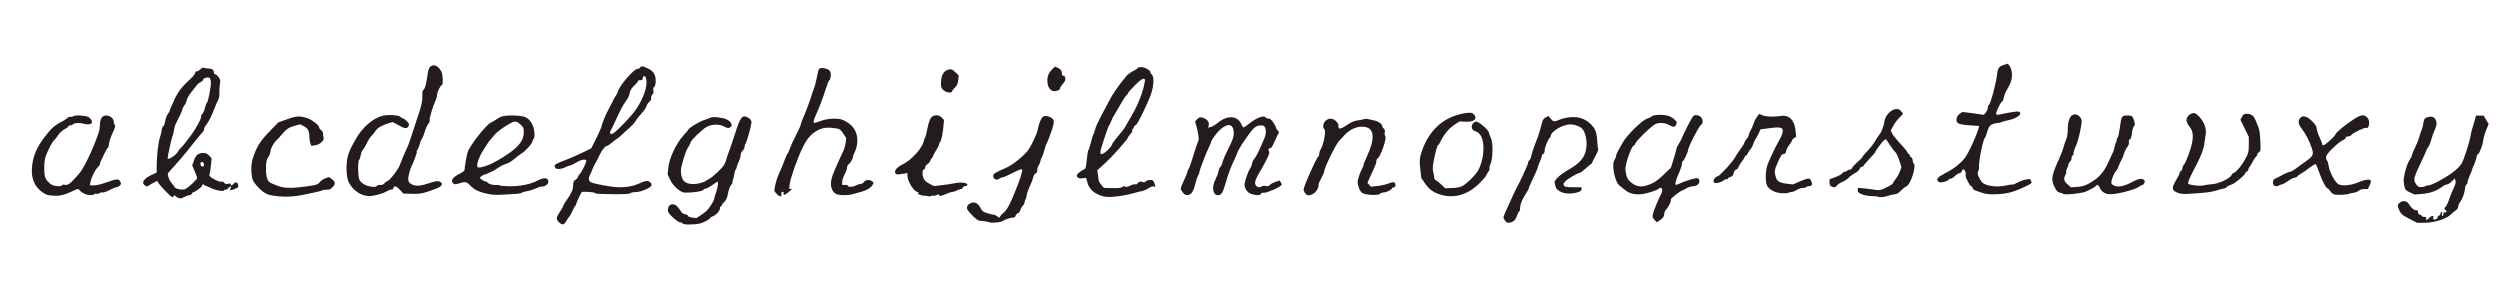<?xml version="1.0" encoding="UTF-8" standalone="no"?>
<!-- Created with Inkscape (http://www.inkscape.org/) -->

<svg
   xmlns:dc="http://purl.org/dc/elements/1.1/"
   xmlns:cc="http://creativecommons.org/ns#"
   xmlns:rdf="http://www.w3.org/1999/02/22-rdf-syntax-ns#"
   xmlns:svg="http://www.w3.org/2000/svg"
   xmlns="http://www.w3.org/2000/svg"
   xmlns:sodipodi="http://sodipodi.sourceforge.net/DTD/sodipodi-0.dtd"
   xmlns:inkscape="http://www.inkscape.org/namespaces/inkscape"
   width="8900"
   height="1000"
   id="svg3256"
   version="1.1"
   inkscape:version="0.48.3.1 r9886"
   sodipodi:docname="louis-bdc1.svg">
  <defs
     id="defs3258" />
  <sodipodi:namedview
     id="base"
     pagecolor="#ffffff"
     bordercolor="#666666"
     borderopacity="1.0"
     inkscape:pageopacity="0.0"
     inkscape:pageshadow="2"
     inkscape:zoom="0.070476027"
     inkscape:cx="6234.1045"
     inkscape:cy="-505.31633"
     inkscape:document-units="px"
     inkscape:current-layer="layer1"
     showgrid="false"
     borderlayer="true"
     inkscape:showpageshadow="false"
     inkscape:window-width="1680"
     inkscape:window-height="994"
     inkscape:window-x="0"
     inkscape:window-y="27"
     inkscape:window-maximized="1"
     showguides="true"
     inkscape:guide-bbox="true">
    <sodipodi:guide
       orientation="0,1"
       position="680.716,314.177"
       id="guide3506" />
    <sodipodi:guide
       orientation="0,1"
       position="2031.807,361.004"
       id="guide3508" />
    <sodipodi:guide
       orientation="0,1"
       position="6377.271,586.095"
       id="guide3570" />
  </sodipodi:namedview>
  <g
     inkscape:label="Layer 1"
     inkscape:groupmode="layer"
     id="layer1"
     transform="translate(0,-52.362)">
    <path
       style="fill:#241c1c;display:inline"
       d="m 5889.937,835.011 c -6.267,-6.671 -7.594,-11.027 -5.917,-19.415 2.236,-11.177 19.723,-54.179 28.682,-70.528 9.137,-16.675 4.212,-30.884 -7.334,-21.159 -8.177,6.887 -43.658,18.153 -62.459,19.832 -24.498,2.188 -43.693,-2.87 -58.095,-15.308 -5.779,-4.992 -14.396,-11.865 -19.147,-15.275 -17.255,-12.382 -29.583,-76.342 -17.736,-92.006 2.827,-3.737 5.215,-9.944 5.308,-13.794 0.09,-3.85 3.973,-13.3 8.623,-21 4.65,-7.7 11.008,-18.918 14.129,-24.928 13.617,-26.222 70.96,-82.607 88.449,-86.971 5.282,-1.318 12.255,-4.786 15.496,-7.707 4.016,-3.618 13.534,-5.358 29.865,-5.461 25.101,-0.158 40.344,5.168 54.064,18.888 5.967,5.967 6.547,8.631 3.389,15.564 -4.644,10.193 -10.756,10.52 -25.752,1.377 -14.344,-8.745 -39.887,-9.263 -51.806,-1.049 -21.694,14.951 -65.254,58.401 -68.36,68.189 -1.109,3.491 -3.438,6.347 -5.177,6.347 -7.805,0 -31.692,68.906 -29.725,85.75 2.746,23.529 7.008,33.973 17.693,43.355 17.452,15.323 33.706,19.615 53.591,14.152 26.056,-7.158 41.145,-16.489 66.754,-41.287 l 23.98,-23.22 9.808,-31.333 c 5.394,-17.233 9.994,-33.874 10.223,-36.981 0.227,-3.107 3.605,-10.269 7.502,-15.917 3.897,-5.648 9.237,-15.781 11.866,-22.519 5.658,-14.498 34.211,-69.845 39.273,-76.125 4.826,-5.989 17.015,-5.493 26.39,1.073 8.847,6.197 10.698,24.006 2.963,28.503 -2.648,1.539 -9.032,10.674 -14.188,20.299 -5.154,9.625 -10.649,19.863 -12.21,22.75 -8.998,16.645 -21.377,45.289 -20.66,47.808 1.189,4.179 -15.793,39.692 -18.981,39.692 -1.455,0 -2.645,3.902 -2.645,8.672 0,4.77 -3.762,16.976 -8.36,27.125 -11.08,24.458 -17.302,44.708 -14.573,47.436 1.215,1.215 7.266,-0.372 13.446,-3.527 17.539,-8.953 56.973,-21.011 64.205,-19.631 3.592,0.685 6.91,4.38 7.372,8.21 1.368,11.345 -7.473,19.232 -23.037,20.552 -7.885,0.668 -18.716,4.185 -24.07,7.814 -5.353,3.629 -11.308,6.644 -13.233,6.7 -5.123,0.147 -40.158,27.011 -40.783,31.271 -0.294,1.995 -0.71,5.401 -0.927,7.569 -0.62,6.216 -10.194,23.24 -16.915,30.078 -3.369,3.427 -6.125,9.868 -6.125,14.313 0,9.511 -5.329,16.938 -17.763,24.755 l -9.014,5.667 -8.079,-8.6 z"
       id="path3201"
       inkscape:connector-curvature="0" />
    <path
       style="fill:#241c1c;display:inline"
       d="m 8577.021,831.303 c -26.917,-13.801 -31.593,-18.487 -39.086,-39.172 -2.886,-7.966 -2.277,-10.921 3.427,-16.625 10.351,-10.351 26.44,-9.071 33.805,2.688 9.386,14.987 19.551,23.651 26.386,22.493 4.392,-0.744 6.247,1.183 6.247,6.49 0,4.604 2.73,8.261 7,9.378 3.85,1.007 7,3.222 7,4.922 0,1.701 3.888,3.092 8.64,3.092 6.242,0 8.081,1.457 6.625,5.25 -2.879,7.504 3.534,6.483 10.985,-1.75 7.42,-8.199 17.452,-9.485 14.527,-1.862 -1.085,2.826 -0.607,5.981 1.06,7.011 4.606,2.846 14.163,-1.809 14.163,-6.899 0,-2.476 2.362,-5.407 5.25,-6.516 2.887,-1.108 5.25,-4.427 5.25,-7.375 0,-2.948 1.681,-5.36 3.736,-5.36 2.143,0 2.788,2.984 1.514,7 -1.275,4.016 -0.629,7 1.514,7 2.055,0 3.736,-3.318 3.736,-7.375 0,-5.117 1.607,-6.758 5.25,-5.36 3.198,1.227 5.25,0 5.25,-3.126 0,-2.827 -1.575,-5.14 -3.5,-5.14 -1.925,0 -3.5,-2.363 -3.5,-5.25 0,-2.888 1.272,-5.25 2.826,-5.25 2.938,0 12.23,-19.799 16.428,-35 1.329,-4.812 7.018,-18.381 12.643,-30.153 7.353,-15.39 9.434,-23.546 7.404,-29.031 l -2.821,-7.628 -10.365,10.559 c -5.701,5.808 -13.367,10.603 -17.035,10.656 -3.668,0.053 -11.548,3.818 -17.51,8.366 -19.335,14.747 -42.162,22.908 -70.74,25.291 l -27.58,2.3 -16.659,-7.831 c -17.17,-8.071 -17.818,-9.193 -21.629,-37.447 -2.271,-16.836 11.978,-67.202 22.963,-81.167 3.616,-4.597 6.578,-10.902 6.582,-14.012 0,-3.109 4.512,-14.315 10.018,-24.903 5.505,-10.588 12.72,-28.7 16.033,-40.25 3.313,-11.55 7.336,-23.525 8.941,-26.61 1.605,-3.086 4.032,-13.043 5.394,-22.127 1.965,-13.105 4.242,-17.187 11.02,-19.764 14.045,-5.34 24.843,-3.744 30.638,4.531 7.338,10.476 6.857,22.991 -1.552,40.397 -3.851,7.97 -9.341,23.473 -12.201,34.452 -2.859,10.979 -7.584,22.597 -10.499,25.818 -2.914,3.221 -5.299,6.946 -5.299,8.277 0,1.332 -6.122,15.383 -13.604,31.224 -33.662,71.271 -34.826,75.262 -26.214,89.842 3.482,5.896 8.748,11.374 11.7,12.174 7.083,1.918 20.356,0.466 23.38,-2.558 1.322,-1.322 5.949,-2.405 10.28,-2.405 4.332,0 18.639,-5.668 31.792,-12.595 44.373,-23.368 74.242,-45.769 86.527,-64.89 7.229,-11.253 28.321,-76.076 31.766,-97.63 1.374,-8.599 4.56,-21.935 7.081,-29.635 2.52,-7.7 6.377,-20.694 8.572,-28.875 l 3.99,-14.875 13.717,0 13.718,0 8.803,15.021 8.803,15.021 -8.527,20.854 c -4.69,11.47 -9.481,27.941 -10.646,36.604 -1.165,8.662 -3.553,18.9 -5.306,22.75 -1.753,3.85 -4.756,11.331 -6.673,16.625 -1.918,5.294 -4.925,9.625 -6.683,9.625 -1.759,0 -4.3,5.878 -5.648,13.063 -1.348,7.184 -5.461,19.293 -9.139,26.907 -3.679,7.615 -6.689,15.225 -6.689,16.911 0,1.687 -3.965,11.735 -8.811,22.329 -4.846,10.594 -8.013,20.552 -7.038,22.129 0.974,1.577 -0.574,4.814 -3.44,7.192 -2.866,2.379 -5.281,7.676 -5.366,11.771 -0.297,14.29 -8.654,39.231 -16.47,49.148 -4.332,5.496 -7.875,13.537 -7.875,17.868 0,4.716 -3.835,10.388 -9.558,14.138 -5.257,3.444 -11.951,8.954 -14.875,12.242 -14.693,16.525 -59.93,31.3 -95.828,31.3 l -26.195,0 -27.823,-14.265 z"
       id="path3199"
       inkscape:connector-curvature="0" />
    <path
       style="fill:#241c1c;display:inline"
       d="m 6343.068,740.199 c -22.508,-1.165 -44.139,-12.027 -51.804,-26.013 -7.401,-13.504 -6.868,-52.5 1.024,-74.954 5.863,-16.682 26.848,-61.283 38.45,-81.722 10.767,-18.968 12.978,-23.923 15.122,-33.882 3.758,-17.46 -5.276,-20.416 -45.943,-15.034 l -32.909,4.356 -5.007,11.983 c -2.754,6.591 -7.969,16.223 -11.59,21.405 -3.621,5.182 -7.6,13.632 -8.843,18.777 -1.242,5.145 -5.929,13.808 -10.415,19.25 -4.485,5.442 -9.161,12.651 -10.391,16.02 -1.23,3.369 -3.86,6.125 -5.845,6.125 -1.986,0 -3.61,1.742 -3.61,3.871 0,2.129 -4.515,9.61 -10.033,16.625 -5.518,7.014 -11.082,16.127 -12.366,20.251 -1.283,4.123 -5.192,8.245 -8.687,9.159 -3.701,0.968 -7.26,6.199 -8.527,12.535 -1.561,7.805 -4.674,11.5 -11.031,13.096 -4.871,1.222 -8.856,3.627 -8.856,5.343 0,1.716 -2.633,3.121 -5.85,3.121 -3.217,0 -8.534,2.43 -11.815,5.399 -3.282,2.97 -11.647,6.321 -18.589,7.448 -9.805,1.591 -13.121,0.748 -14.859,-3.78 -2.343,-6.106 7.25,-19.524 14.03,-19.624 6.554,-0.095 52.536,-49.86 61.395,-66.444 4.628,-8.662 13.458,-22.05 19.624,-29.75 6.165,-7.7 12.382,-17.816 13.815,-22.481 1.433,-4.665 5.562,-11.655 9.177,-15.535 3.615,-3.88 6.578,-9.513 6.585,-12.519 0,-3.006 3.055,-10.454 6.773,-16.551 3.718,-6.098 8.635,-17.345 10.927,-24.995 2.292,-7.649 7.76,-18.41 12.153,-23.913 l 7.986,-10.006 11.699,5.072 c 12.339,5.349 39.629,6.267 65.949,2.218 29.076,-4.473 48.08,15.496 51.591,54.212 l 1.824,20.117 -7.458,4.657 c -4.101,2.562 -7.457,6.425 -7.457,8.584 0,2.16 -4.725,9.873 -10.5,17.14 -5.775,7.267 -10.5,16.824 -10.5,21.238 0,5.617 -2.328,8.361 -7.758,9.143 -7.914,1.141 -11.591,6.557 -23.335,34.369 -10.27,24.324 -10.513,25.87 -6.798,43.287 4.133,19.378 13.026,25.375 42.823,28.877 l 19.534,2.296 26.147,-11.4 c 14.381,-6.27 28.602,-10.459 31.601,-9.307 6.286,2.412 12.15,15.937 9.701,22.373 -0.915,2.406 -5.34,4.375 -9.833,4.375 -4.493,0 -9.077,1.469 -10.187,3.264 -1.109,1.796 -6.321,3.147 -11.581,3.004 -5.26,-0.143 -15.077,3.107 -21.814,7.223 -6.738,4.116 -15.479,7.489 -19.425,7.496 -3.947,0 -8.672,1.194 -10.5,2.638 -1.829,1.444 -12.545,2.148 -23.814,1.565 z"
       id="path3197"
       inkscape:connector-curvature="0" />
    <path
       style="fill:#241c1c;display:inline"
       d="m 7038.973,705.727 c -1.283,-1.283 -2.333,-0.234 -2.333,2.333 0,2.567 1.05,3.616 2.333,2.333 1.283,-1.283 1.283,-3.383 0,-4.667 z"
       id="path3195"
       inkscape:connector-curvature="0" />
    <path
       style="fill:#241c1c;display:inline"
       d="m 6685.736,752.481 c -1.032,-1.032 -11.139,-1.956 -22.459,-2.054 -12.139,-0.105 -26.787,-2.889 -35.711,-6.789 -12.286,-5.369 -14.917,-8.107 -14,-14.57 l 1.13,-7.959 12.25,0.957 c 14.016,1.095 30.231,3.11 51.656,6.42 12.49,1.93 18.589,0.49 37.625,-8.881 12.495,-6.151 22.719,-12.753 22.719,-14.67 0,-1.917 4.627,-9.3 10.283,-16.405 5.656,-7.106 12.452,-19.304 15.104,-27.107 l 4.82,-14.188 -7.869,-24.265 c -4.327,-13.346 -10.73,-26.651 -14.228,-29.567 -3.498,-2.916 -12.305,-14.391 -19.572,-25.499 l -13.212,-20.198 -6.512,3.485 c -5.591,2.992 -31.814,38.61 -31.814,43.211 0,0.884 -9.45,11.569 -21,23.745 -11.55,12.176 -21,23.392 -21,24.925 0,1.533 -2.402,2.787 -5.337,2.787 -2.935,0 -6.705,3.599 -8.377,7.998 -1.673,4.399 -9.115,11.093 -16.539,14.875 -7.423,3.782 -17.435,11.092 -22.247,16.245 -4.813,5.153 -15.05,11.908 -22.75,15.012 -7.7,3.104 -16.632,9.08 -19.848,13.28 -4.968,6.486 -7.339,7.112 -15.75,4.154 -8.195,-2.882 -9.902,-5.496 -9.902,-15.16 l 0,-11.677 20.534,-7.662 c 11.293,-4.214 22.492,-10.34 24.886,-13.614 2.393,-3.273 6.841,-5.951 9.884,-5.951 3.043,0 6.506,-1.575 7.696,-3.5 1.189,-1.925 5.114,-3.5 8.72,-3.5 3.607,0 7.44,-2.756 8.517,-6.125 1.078,-3.369 9.846,-12.906 19.486,-21.194 9.64,-8.288 17.527,-16.452 17.527,-18.142 0,-1.69 7.862,-11.145 17.472,-21.011 9.611,-9.867 21.72,-25.328 26.911,-34.358 5.191,-9.031 12.729,-20.457 16.751,-25.391 7.507,-9.209 13.987,-27.161 17.606,-48.778 2.82,-16.845 21.609,-37.312 36.87,-40.164 9.55,-1.785 13.82,-0.7 20.015,5.084 4.331,4.044 7.875,8.915 7.875,10.823 0,1.909 -5.203,8.039 -11.563,13.623 -6.359,5.583 -15.96,18.232 -21.336,28.108 l -9.772,17.956 4.057,9.794 c 2.231,5.387 14.978,21.362 28.327,35.501 13.348,14.139 25.167,28.535 26.264,31.991 1.097,3.456 3.463,6.284 5.259,6.284 1.795,0 3.264,2.194 3.264,4.875 0,2.682 2.362,5.782 5.25,6.89 2.887,1.108 5.25,5.909 5.25,10.668 0,4.759 1.543,9.607 3.429,10.772 11.404,7.049 -10.166,76.121 -25.663,82.178 -4.134,1.616 -12.944,8.603 -19.578,15.527 -7.62,7.954 -15.353,12.608 -21,12.642 -4.916,0.035 -15.238,2.322 -22.938,5.096 -14.134,5.092 -34,6.934 -37.46,3.474 z"
       id="path3193"
       inkscape:connector-curvature="0" />
    <path
       style="fill:#241c1c;display:inline"
       d="m 8313.875,745.362 c -6.946,-0.845 -12.958,-4.835 -17.5,-11.615 -3.806,-5.68 -7.993,-10.332 -9.306,-10.337 -5.723,-0.035 -19.425,-25.165 -29.482,-54.095 -5.991,-17.235 -12.474,-31.863 -14.407,-32.507 -1.932,-0.644 -11.211,4.888 -20.619,12.293 -9.408,7.405 -22.618,16.521 -29.355,20.256 -6.738,3.736 -13.51,8.761 -15.049,11.167 -1.54,2.406 -5.694,4.375 -9.233,4.375 -3.538,0 -14.459,5.521 -24.269,12.269 -9.809,6.748 -19.042,11.926 -20.518,11.507 -1.475,-0.42 -6.285,1.234 -10.689,3.675 -12.06,6.684 -21.742,2.109 -21.742,-10.273 0,-7.392 2.251,-11.324 7.875,-13.756 4.331,-1.873 10.237,-4.715 13.125,-6.316 20.543,-11.392 35.44,-18.105 40.171,-18.105 3.044,0 13.24,-5.906 22.659,-13.125 9.418,-7.219 25.041,-18.637 34.717,-25.375 24.733,-17.221 27.175,-22.955 19.6,-46.017 -7.947,-24.194 -21.228,-49.844 -35.662,-68.876 -12.433,-16.393 -14.131,-26.566 -6.187,-37.065 8.865,-11.715 23.362,-8.507 41.923,9.279 12.622,12.095 16.95,18.955 17.778,28.178 0.601,6.705 5.122,20.543 10.047,30.751 4.925,10.208 8.954,20.628 8.954,23.155 0,2.527 1.995,4.595 4.435,4.595 6.368,0 40.249,-30.416 42.787,-38.411 2.474,-7.796 39.523,-37.968 69.811,-56.854 22.802,-14.217 33.739,-14.699 44.842,-1.978 10.156,11.637 5.531,39.982 -5.814,35.628 -5.729,-2.198 -48.076,18.362 -52.11,25.301 -1.54,2.648 -6.658,4.814 -11.375,4.814 -4.955,0 -8.576,2.038 -8.576,4.825 0,2.654 -5.119,6.923 -11.375,9.486 -6.257,2.563 -22.007,15.127 -35,27.92 -17.076,16.812 -23.625,25.767 -23.625,32.308 0,4.976 1.484,9.965 3.297,11.086 1.814,1.121 4.409,9.447 5.767,18.503 3.465,23.106 22.983,59.822 35.248,66.308 13.752,7.272 46.513,3.875 72.162,-7.482 20.991,-9.293 39.004,-11.557 42.822,-5.38 1.215,1.966 -0.661,9.447 -4.169,16.625 l -6.377,13.05 -12.888,0.119 c -7.088,0.063 -15.842,2.792 -19.454,6.061 -3.612,3.269 -12.424,6.693 -19.583,7.609 -7.158,0.917 -14.406,2.526 -16.105,3.576 -4.221,2.609 -34.577,4.427 -47.551,2.848 z"
       id="path3191"
       inkscape:connector-curvature="0" />
    <path
       style="fill:#241c1c;display:inline"
       d="m 7055.622,738.484 c -10.557,-3.597 -21.898,-7.478 -25.203,-8.625 -3.305,-1.147 -6.955,-5.066 -8.111,-8.708 -1.156,-3.642 -3.61,-6.622 -5.453,-6.622 -1.843,0 -4.954,-3.544 -6.914,-7.875 -1.96,-4.331 -5.878,-11.812 -8.707,-16.625 -2.828,-4.812 -4.416,-11.761 -3.529,-15.441 1.777,-7.369 -3.467,-19.559 -8.415,-19.559 -1.727,0 -4.14,3.15 -5.362,7 -1.222,3.85 -4.967,7 -8.322,7 -3.355,0 -11.064,4.854 -17.133,10.787 -6.068,5.933 -12.571,9.837 -14.45,8.677 -1.878,-1.161 -4.703,0.189 -6.277,3.003 -1.574,2.813 -9.591,6.626 -17.815,8.474 -11.832,2.659 -16.026,2.286 -20.096,-1.784 -7.939,-7.94 -1.42,-15.82 23.449,-28.344 33.114,-16.676 60.992,-39.11 75.161,-60.485 16.825,-25.383 51.861,-107.583 46.266,-108.55 -0.706,-0.122 -14.669,-1.098 -31.029,-2.168 -33.043,-2.162 -44.688,-5.411 -47.722,-13.316 -3.439,-8.964 1.867,-22.404 11.281,-28.572 l 8.952,-5.865 33.867,4.278 c 18.627,2.353 36.23,4.947 39.118,5.764 5.846,1.655 17.5,-15.977 17.5,-26.477 0,-3.58 1.534,-7.458 3.409,-8.617 6.859,-4.239 26.664,-78.46 30.108,-112.832 1.765,-17.607 7.423,-24.875 22.998,-29.542 l 14.401,-4.315 6.062,7.486 c 8.361,10.326 11.439,33.451 6.785,50.989 -2.138,8.061 -8.613,22.389 -14.386,31.839 -5.774,9.45 -11.385,22.837 -12.469,29.75 -1.083,6.912 -4.081,13.82 -6.662,15.351 -6.206,3.682 -23.268,39.981 -20.726,44.094 1.092,1.768 4.741,2.679 8.108,2.023 3.367,-0.655 19.772,-3.876 36.456,-7.157 16.684,-3.281 32.828,-5.009 35.875,-3.84 15.758,6.047 -4.215,23.81 -33.482,29.778 -12.225,2.493 -24.962,6.003 -28.305,7.8 -3.343,1.797 -10.114,3.268 -15.049,3.268 -4.934,0 -13.58,2.383 -19.213,5.296 -7.998,4.136 -11.512,9.695 -16.04,25.375 -3.189,11.043 -6.904,20.866 -8.255,21.829 -6.554,4.668 -22.181,81.337 -21.297,104.481 0.245,6.452 -1.197,13.714 -3.209,16.138 -4.131,4.977 2.221,22.467 13.208,36.369 11.218,14.195 52.964,20.321 86.165,12.644 11.403,-2.637 21.861,-4.096 23.24,-3.244 1.379,0.852 9.384,-2.294 17.789,-6.991 8.405,-4.698 21.815,-9.586 29.801,-10.863 l 14.52,-2.322 3.878,7.247 c 4.24,7.921 2.814,9.166 -25.96,22.665 -38.054,17.853 -60.686,23.393 -101.556,24.861 -20.371,0.732 -33.313,-0.783 -47.25,-5.531 z"
       id="path3189"
       inkscape:connector-curvature="0" />
    <path
       style="fill:#241c1c;display:inline"
       d="m 7345.035,742.655 c -0.813,-1.316 -6.165,-3.331 -11.893,-4.476 -8.452,-1.69 -12.167,-5.79 -19.728,-21.773 -12.521,-26.467 -10.186,-38.788 19.986,-105.465 5.393,-11.916 11.702,-29.198 14.02,-38.404 2.317,-9.205 6.292,-20.718 8.831,-25.583 2.539,-4.865 4.695,-17.509 4.791,-28.096 0.368,-40.728 8.545,-59.285 26.119,-59.272 11.421,0 23.845,12.718 23.523,24.065 -0.59,20.732 -12.628,72.544 -20.555,88.466 -4.52,9.08 -8.218,20.498 -8.218,25.375 0,4.876 -1.575,8.866 -3.5,8.866 -1.925,0 -3.5,3.745 -3.5,8.322 0,4.577 -2.363,10.282 -5.25,12.678 -2.888,2.397 -5.25,6.347 -5.25,8.778 0,2.432 -2.282,8.82 -5.071,14.196 -2.789,5.376 -4.291,11.036 -3.338,12.578 0.953,1.542 -0.172,6.365 -2.503,10.718 -8.079,15.095 -6.569,23.022 6.587,34.573 l 12.541,11.011 23.017,-1.65 c 17.315,-1.241 27.785,-4.363 42.267,-12.602 33.701,-19.175 50.655,-37.616 66.595,-72.439 7.908,-17.277 16.057,-34.852 18.109,-39.055 2.051,-4.203 4.02,-10.503 4.376,-14 0.356,-3.497 2.508,-10.792 4.783,-16.211 2.275,-5.419 4.137,-12.02 4.137,-14.668 0,-2.648 1.41,-5.687 3.134,-6.753 1.724,-1.065 5.01,-15.727 7.301,-32.581 5.949,-43.753 6.892,-45.433 25.718,-45.811 17.578,-0.353 21.063,2.463 26.157,21.133 2.745,10.06 2.465,13.858 -1.248,16.939 -2.632,2.184 -5.828,13.186 -7.102,24.448 -1.502,13.273 -4.153,21.181 -7.536,22.479 -3.337,1.281 -4.516,4.689 -3.27,9.454 1.242,4.75 -1.035,11.398 -6.28,18.333 -4.526,5.985 -9.91,17.181 -11.965,24.881 -2.055,7.7 -5.913,17.15 -8.574,21 -2.662,3.85 -6.786,12.982 -9.164,20.293 -2.379,7.311 -7.047,15.974 -10.373,19.25 -8.062,7.941 -18.52,36.754 -15.858,43.691 1.167,3.04 6.894,7.191 12.727,9.225 14.07,4.905 36.684,-0.671 64.192,-15.825 20.907,-11.518 34.769,-12.752 40.771,-3.629 2.99,4.543 -3.027,16.246 -8.353,16.246 -2.187,0 -6.462,2.101 -9.502,4.669 -12.055,10.186 -71.062,26.432 -100.208,27.59 -13.386,0.532 -20.309,-1.167 -28.486,-6.989 -5.942,-4.231 -11.796,-11.647 -13.009,-16.481 -2.236,-8.909 -10.3,-11.797 -14.403,-5.159 -2.585,4.183 -35.845,21.166 -43.669,22.298 -2.888,0.418 -10.763,1.812 -17.5,3.099 -18.586,3.548 -52.705,4.973 -54.376,2.27 z"
       id="path3187"
       inkscape:connector-curvature="0" />
    <path
       style="fill:#241c1c;display:inline"
       d="m 7754.424,739.277 c -23.533,-8.552 -24.86,-16.842 -7.35,-45.919 6.737,-11.189 12.25,-22.212 12.25,-24.495 0,-2.284 2.362,-6.113 5.25,-8.51 2.887,-2.396 5.25,-7.202 5.25,-10.678 0,-3.477 2.436,-8.757 5.413,-11.735 6.393,-6.393 24.638,-55.495 28.456,-76.582 5.129,-28.333 2.863,-43.061 -8.918,-57.936 -6.023,-7.604 -10.951,-17.756 -10.951,-22.56 0,-11.243 9.684,-22.604 21.687,-25.442 7.887,-1.865 11.763,0.14 23.588,12.204 17.636,17.992 26.671,43.181 23.026,64.195 -1.41,8.131 -3.226,20.296 -4.035,27.034 -3.216,26.801 -11.838,48.621 -40.798,103.25 -12.606,23.781 -19.692,41.921 -17.281,44.243 5.233,5.041 40.083,9.09 53.09,6.167 7.291,-1.638 22.194,-3.717 33.117,-4.62 23.958,-1.98 62.797,-20.441 68.269,-32.45 2.028,-4.45 5.951,-8.091 8.717,-8.091 4.531,0 22.892,-20.298 31.87,-35.23 19.267,-32.045 20.683,-36.464 20.684,-64.52 l 0,-28 -14.916,-30.415 -14.916,-30.415 5.538,-10.71 c 4.264,-8.246 7.896,-10.71 15.784,-10.71 17.289,0 25.978,6.307 32.793,23.802 3.523,9.046 7.948,19.695 9.832,23.663 4.002,8.428 6.014,24.856 7.403,60.45 0.846,21.66 0.03,26.185 -5.225,28.998 -3.426,1.833 -6.228,5.447 -6.228,8.031 0,2.584 -2.392,6.683 -5.315,9.109 -2.923,2.426 -7.982,10.1 -11.242,17.054 -3.26,6.954 -7.956,14.724 -10.436,17.268 -2.479,2.544 -4.507,6.924 -4.507,9.735 0,2.811 -2.363,6.016 -5.25,7.125 -2.888,1.108 -5.25,3.309 -5.25,4.892 0,6.708 -37.666,38.599 -49.468,41.884 -6.994,1.947 -14.668,5.891 -17.053,8.765 -2.385,2.873 -6.954,5.225 -10.154,5.225 -3.2,0 -14.426,2.999 -24.947,6.665 -10.52,3.666 -33.303,7.643 -50.628,8.837 -17.325,1.195 -40.95,2.895 -52.5,3.778 -13.23,1.012 -26.051,-0.231 -34.65,-3.356 z"
       id="path3185"
       inkscape:connector-curvature="0" />
    <path
       style="fill:#241c1c;display:inline"
       d="m 5358.204,838.229 c -3.369,-4.736 -6.125,-10.168 -6.125,-12.072 0,-1.904 5.672,-15.782 12.604,-30.842 6.933,-15.059 16.479,-36.043 21.214,-46.63 4.735,-10.588 9.984,-21.613 11.665,-24.5 11.742,-20.173 42.017,-85.578 42.017,-90.771 0,-3.505 2.197,-8.196 4.883,-10.425 2.687,-2.229 5.957,-9.772 7.269,-16.762 1.311,-6.99 6.405,-23.078 11.321,-35.75 4.915,-12.673 10.15,-26.192 11.632,-30.041 3.107,-8.071 12.584,-40.929 15.934,-55.247 1.341,-5.731 6.343,-11.848 12.14,-14.846 l 9.859,-5.098 6.356,8.01 c 10.308,12.991 14.156,13.688 31.69,5.738 9.166,-4.156 27.302,-8.387 40.302,-9.403 27.613,-2.157 48.952,4.4 67.597,20.771 19.968,17.532 25.41,29.767 27.404,61.611 0.995,15.891 2.606,30.18 3.578,31.754 0.973,1.574 -2.911,11.378 -8.631,21.786 -5.72,10.408 -11.356,21.68 -12.525,25.049 -1.169,3.369 -3.158,6.125 -4.419,6.125 -1.261,0 -10.013,7.088 -19.448,15.75 -9.435,8.662 -18.965,15.75 -21.177,15.75 -7.142,0 -42.03,20.451 -50.784,29.77 -6.746,7.181 -7.711,10.275 -4.684,15.012 3.095,4.845 9.327,5.968 33.132,5.968 l 29.321,0 0,6.888 c 0,4.999 -3.839,8.044 -14,11.106 -22.9,6.9 -47.199,5.661 -62.849,-3.203 -11.1,-6.287 -14.416,-10.574 -16.707,-21.598 l -2.858,-13.754 10.037,-12.47 c 5.52,-6.858 22.596,-19.557 37.947,-28.219 37.871,-21.371 55.147,-39.18 62.483,-64.416 8.322,-28.627 2.622,-67.106 -12.348,-83.367 -7.571,-8.224 -30.578,-15.637 -45.455,-14.646 -26.687,1.778 -66.5,26.838 -66.5,41.859 0,2.467 -1.182,5.011 -2.625,5.653 -5.141,2.284 -18.375,34.782 -18.375,45.12 0,6.119 -2.196,11.359 -5.25,12.531 -2.888,1.108 -5.25,4.7 -5.25,7.983 0,3.282 -3.15,12.488 -7,20.456 -3.85,7.968 -7,16.55 -7,19.069 0,2.519 -7.088,19.166 -15.75,36.993 -8.663,17.826 -15.75,34.184 -15.75,36.351 0,2.167 -5.271,11.977 -11.714,21.802 -13.338,20.34 -19.786,37.167 -19.786,51.635 0,5.488 -1.323,9.978 -2.94,9.978 -1.617,0 -5.012,6.277 -7.544,13.949 -5.508,16.691 -12.684,23.823 -26.496,26.337 -8.143,1.482 -11.539,0.084 -16.395,-6.742 z"
       id="path3183"
       inkscape:connector-curvature="0" />
    <path
       style="fill:#241c1c;display:inline"
       d="m 2429.665,847.301 c -2.3,-2.771 -6.11,-4.298 -8.468,-3.393 -2.358,0.905 -13.131,-6.237 -23.939,-15.871 -13.901,-12.39 -19.652,-20.062 -19.652,-26.216 0,-14.1 6.227,-22.24 17.013,-22.24 9.895,0 18.442,7.279 29.514,25.135 3.581,5.775 9.552,9.814 15.521,10.5 5.336,0.613 9.365,2.913 8.953,5.111 -0.42,2.241 6.026,5.012 14.672,6.309 l 15.421,2.312 15.078,-9.809 c 8.293,-5.395 18.321,-12.959 22.284,-16.809 9.268,-9.003 26.01,-35.276 26.158,-41.05 0.063,-2.447 3.162,-13.112 6.886,-23.7 6.361,-18.083 9.149,-38.5 5.258,-38.5 -0.958,0 -9.415,5.513 -18.793,12.25 -9.378,6.737 -19.426,12.25 -22.33,12.25 -2.903,0 -7.117,2.215 -9.364,4.923 -4.497,5.419 -40.886,10.548 -67.072,9.455 -14.912,-0.623 -40.468,-23.349 -50.79,-45.168 l -9.194,-19.434 2.372,-24.763 c 3.141,-32.783 28.538,-86.481 53.924,-114.013 9.762,-10.588 17.803,-20.278 17.869,-21.535 0.245,-4.675 39.356,-28.127 55.322,-33.17 9.101,-2.875 19.257,-6.69 22.57,-8.477 8.11,-4.376 40.211,-1.347 56.104,5.294 19.107,7.984 25.84,23.082 13.289,29.8 -5.249,2.809 -9.736,2.026 -19.357,-3.377 -16.868,-9.474 -43.165,-9.282 -62.324,0.455 -15.426,7.839 -58.486,49.67 -58.486,56.816 0,2.276 -2.756,8.033 -6.125,12.792 -8.72,12.32 -15.718,31.745 -25.814,71.654 -4.366,17.257 -1.339,39.33 6.867,50.085 8.584,11.25 29.327,15.451 53.072,10.748 10.588,-2.096 21.613,-5.685 24.5,-7.974 2.888,-2.289 9.496,-6.283 14.685,-8.876 11.614,-5.802 45.172,-37.336 52.396,-49.234 2.922,-4.812 6.476,-13.475 7.897,-19.25 1.422,-5.775 6.972,-22.312 12.335,-36.75 5.362,-14.438 14.967,-42.788 21.344,-63 16.677,-52.862 24.415,-61.215 45.072,-48.653 7.533,4.581 10.771,9.253 10.771,15.541 0,11.287 -16.886,72.208 -21.256,76.687 -1.784,1.829 -3.244,6.704 -3.244,10.832 0,4.129 -3.15,10.358 -7,13.842 -3.85,3.484 -7,10.52 -7,15.635 0,5.115 -3.15,15.82 -7,23.788 -3.85,7.968 -7,16.612 -7,19.207 0,2.596 -1.513,6.232 -3.363,8.082 -1.85,1.85 -4.071,8.858 -4.937,15.575 -0.866,6.717 -3.251,16.544 -5.3,21.837 -2.05,5.294 -2.703,9.625 -1.453,9.625 1.25,0 -0.862,3.544 -4.694,7.875 -3.832,4.331 -8.909,18.113 -11.28,30.625 -3.133,16.525 -6.661,24.702 -12.893,29.882 -4.719,3.922 -8.579,9.041 -8.579,11.375 0,2.334 -1.575,4.243 -3.5,4.243 -1.925,0 -3.544,3.544 -3.597,7.875 -0.112,8.965 -15.287,25.067 -27.028,28.676 -4.331,1.331 -7.875,3.886 -7.875,5.676 0,1.791 -8.269,7.344 -18.375,12.341 -14.349,7.094 -24.675,9.315 -47.129,10.137 -21.744,0.796 -29.774,-0.175 -32.936,-3.985 z"
       id="path3181"
       inkscape:connector-curvature="0" />
    <path
       style="fill:#241c1c;display:inline"
       d="m 3755.907,289.077 -11.875,11.844 c -12.946,12.946 -17.778,29.339 -14.531,49.344 2.365,14.573 10.488,24.733 21.094,26.438 9.815,1.578 23.25,-4.2 23.25,-10 0,-2.512 4.565,-9.788 10.156,-16.156 7.522,-8.568 9.721,-13.966 8.406,-20.844 -1.123,-5.874 -3.501,-8.658 -6.438,-7.531 -3.176,1.219 -4.986,-1.907 -5.75,-9.875 -0.879,-9.167 -3.601,-12.884 -12.719,-17.438 l -11.594,-5.781 z m -33.969,176.219 c -2.942,0.016 -5.606,0.542 -7.687,1.656 -6.602,3.534 -15.156,22.478 -18.938,41.938 -1.309,6.737 -3.636,15.4 -5.187,19.25 -8.924,22.148 -19.97,43.905 -29.281,57.75 -11.72,17.425 -54.776,52.912 -75.156,61.938 -46.092,20.411 -49.844,22.781 -49.844,31.344 0,10.791 13.171,16.73 21.281,9.594 3.039,-2.674 8.194,-4.875 11.469,-4.875 3.275,0 19.574,-7.105 36.219,-15.812 17.704,-9.262 31.551,-14.543 33.375,-12.719 3.45,3.45 -4.051,28.514 -21.656,72.281 -23.505,58.435 -31.659,72.706 -50.406,88.188 -2.784,2.299 -5.779,6.236 -6.656,8.75 -1.222,3.499 -3.239,3.127 -8.531,-1.562 -3.801,-3.369 -9.257,-6.125 -12.125,-6.125 -2.868,0 -13.371,-2.413 -23.344,-5.375 -15.407,-4.575 -19.21,-7.506 -25.281,-19.406 -7.96,-15.604 -20.102,-22.167 -32.375,-17.5 -12.055,4.583 -17.426,12.755 -14.5,22 3.202,10.117 35.426,41.195 43.063,41.531 12.249,0.536 33.568,3.693 35.062,5.188 3.95,3.95 41.204,0.909 47.531,-3.875 7.805,-5.9 32.761,-13.721 39.781,-12.469 2.555,0.456 5.479,-2.345 6.5,-6.25 1.021,-3.905 4.831,-8.064 8.469,-9.219 3.638,-1.155 7.606,-6.303 8.844,-11.469 1.238,-5.165 5.203,-12.212 8.781,-15.656 3.579,-3.444 6.5,-9.108 6.5,-12.562 0,-3.454 1.099,-7.348 2.438,-8.688 1.339,-1.339 2.812,-5.05 3.281,-8.25 1.958,-13.343 5.723,-24.76 13.844,-42.062 4.729,-10.076 9.544,-23.126 10.719,-29 1.175,-5.874 5.19,-12.293 8.906,-14.281 4.244,-2.272 6.368,-6.548 5.719,-11.5 -0.568,-4.335 1.696,-12.066 5.031,-17.156 3.335,-5.09 6.062,-11.727 6.062,-14.75 0,-3.023 2.166,-8.986 4.812,-13.25 2.647,-4.263 6.678,-15.625 8.969,-25.25 2.291,-9.625 6.169,-20.65 8.625,-24.5 2.457,-3.85 9.696,-22.399 16.062,-41.219 9.501,-28.087 10.877,-35.725 7.719,-42.656 -3.535,-7.759 -17.585,-14.026 -28.094,-13.969 z"
       id="path3179"
       inkscape:connector-curvature="0" />
    <path
       style="fill:#241c1c;display:inline"
       d="m 2285.383,288.514 c -2.794,0.213 -4.629,1.823 -7.11,4.812 -2.417,2.913 -6.152,4.871 -8.312,4.375 -10.778,-2.475 -61.39,54.821 -69.343,78.531 -2.13,6.349 -5.78,13.957 -8.203,16.844 -2.423,2.887 -6.983,10.762 -10.062,17.5 -3.079,6.737 -9.096,18.55 -13.453,26.25 -10.422,18.419 -27.136,58.103 -27.234,64.75 -0.042,2.887 -8.317,21.787 -18.375,42 l -18.266,36.75 -33.25,16.297 c -18.288,8.96 -47.184,21.414 -64.203,27.672 -17.019,6.258 -31.701,13.466 -32.703,16.078 -1.003,2.613 0.108,7.162 2.515,10.062 4.925,5.934 22.475,4.087 38.062,-4.047 4.991,-2.605 11.325,-4.812 14,-4.812 2.675,0 12.489,-4.725 21.875,-10.5 16.626,-10.23 32.194,-13.503 35.875,-7.547 2.347,3.797 -17.031,43.602 -24.062,49.438 -2.945,2.444 -5.36,6.429 -5.36,8.86 0,2.43 -3.938,7.019 -8.75,10.172 -6.935,4.545 -8.75,8.626 -8.75,19.797 0,15.613 -5.532,28.308 -23.188,53.157 -6.5,9.148 -11.812,18.151 -11.812,20.015 0,1.864 -4.546,10.137 -10.172,18.375 -15.241,22.318 -16.259,29.022 -5.906,39.375 11.71,11.71 18.72,11.157 25.922,-2.188 3.279,-6.076 8.441,-13.73 11.484,-16.953 3.044,-3.223 8.556,-13.223 12.25,-22.203 3.694,-8.981 7.853,-16.297 9.297,-16.297 1.444,0 2.625,-2.212 2.625,-4.922 0,-3.983 15.445,-37.72 20.125,-43.969 2.003,-2.675 44.245,-0.077 46.266,2.844 2.448,3.538 9.292,3.933 71.094,4.594 35.42,0.379 53.097,-0.706 55.89,-3.5 2.245,-2.245 11.005,-4.047 19.578,-4.047 17.587,-4e-4 52.156,-14.637 55.562,-23.516 1.326,-3.454 -0.835,-7.972 -5.578,-11.812 -8.251,-6.681 -15.679,-5.513 -42.438,6.562 -18.07,8.154 -44.342,12.53 -69.672,11.703 -25.502,-0.832 -87.314,-12.051 -98.109,-17.828 -7.602,-4.068 -9.306,-13.72 -4.157,-23.844 2.89,-5.682 7.592,-16.528 12.36,-28.765 1.125,-2.888 3.398,-7.613 5.031,-10.5 1.634,-2.888 4.806,-8.4 7,-12.25 2.195,-3.85 7.282,-14.088 11.375,-22.75 8.267,-17.5 19.793,-31.5 25.922,-31.5 2.205,0 10.394,-5.513 18.266,-12.25 7.871,-6.738 15.271,-12.25 16.406,-12.25 1.136,0 8.219,-5.907 15.75,-13.125 7.531,-7.219 21.025,-19.425 29.969,-27.125 8.944,-7.7 18.673,-18.576 21.656,-24.172 2.984,-5.596 12.252,-17.476 20.562,-26.36 8.31,-8.884 16.126,-20.227 17.39,-25.265 1.265,-5.039 6.104,-12.502 10.719,-16.515 5.092,-4.428 7.617,-9.478 6.343,-12.797 -1.154,-3.008 0.588,-8.44 3.938,-12.14 3.994,-4.412 5.335,-9.636 3.938,-15.203 -1.363,-5.433 -0.277,-10.027 3.062,-12.797 3.342,-2.774 5.25,-10.614 5.25,-21.766 0,-21.836 -8.869,-35.222 -29.75,-44.734 -10.327,-4.705 -15.548,-6.839 -19.14,-6.562 z m 7.656,34.781 c 2.848,-0.214 6.05,3.343 7.438,10.282 5.19,25.951 -9.008,68.287 -36.531,108.609 -7.71,11.294 -28.773,35.527 -46.812,53.922 -30.375,30.974 -40.622,37.987 -45.172,30.625 -1.628,-2.634 -0.273,-6.09 10.828,-26.906 2.053,-3.85 6.46,-13.3 9.844,-21 3.384,-7.7 7.837,-17.15 9.844,-21 2.007,-3.85 6.656,-13.249 10.391,-20.891 3.735,-7.642 11.202,-19.454 16.515,-26.25 5.314,-6.795 10.791,-18.677 12.14,-26.359 1.72,-9.798 6.481,-17.886 16.078,-27.016 7.526,-7.159 13.672,-14.645 13.672,-16.625 4e-4,-1.979 3.55,-3.193 7.875,-2.734 5.805,0.615 8.135,-1.187 8.969,-7 0.718,-5.007 2.707,-7.492 4.922,-7.657 z"
       id="path3177"
       inkscape:connector-curvature="0" />
    <path
       style="fill:#241c1c;display:inline"
       d="m 722.685,293.279 c -3.234,0.172 -6.038,1.952 -9.156,5.594 -3.457,4.038 -9.078,7.344 -12.5,7.344 -3.422,0 -6.219,2.514 -6.219,5.594 -2e-4,3.08 -5.619,10.85 -12.5,17.25 -29.363,27.309 -37.573,36.544 -49.875,56.219 -6.123,9.794 -11.125,18.84 -11.125,20.125 0,1.285 -3.938,10.493 -8.75,20.469 -4.813,9.976 -8.75,19.57 -8.75,21.312 0,1.742 -2.966,6.95 -6.594,11.562 -3.628,4.612 -7.628,15.347 -8.906,23.875 -1.279,8.528 -4.613,17.401 -7.406,19.719 -2.793,2.318 -5.094,7.729 -5.094,12 -2e-4,4.271 -2.575,15.488 -5.719,24.937 -6.71,20.168 -11.779,62.099 -12.156,100.344 l -0.281,27.188 -18.031,8.281 c -28.928,13.277 -37.941,28.706 -22.437,38.469 4.548,2.864 7.702,2.752 12.25,-0.5 3.369,-2.408 11.463,-7.149 17.969,-10.5 l 11.812,-6.094 5.562,8.375 c 8.644,13.018 44.49,49.375 48.687,49.375 2.069,-2e-4 4.555,-1.969 5.531,-4.375 1.371,-3.379 2.472,-3.431 4.781,-0.188 1.645,2.311 6.867,5.695 11.625,7.531 6.599,2.547 11.422,1.771 20.25,-3.312 6.367,-3.666 14.668,-6.656 18.469,-6.656 3.8,0 7.83,-2.363 8.938,-5.25 1.108,-2.888 3.266,-5.25 4.812,-5.25 5.924,0 31.438,-18.971 31.438,-23.375 0,-5.086 4.357,-6.112 8.469,-2 1.444,1.444 3.654,2.725 4.938,2.844 1.283,0.117 8.644,3.09 16.344,6.625 15.348,7.045 15.389,7.071 33.719,10.594 8.053,1.548 13.611,1.013 15.125,-1.437 1.316,-2.147 3.653,-3.105 5.188,-2.156 1.535,0.949 5.62,-1.383 9.062,-5.188 8.114,-8.964 13.471,-8.903 8.656,0.094 -4.593,8.582 -1.071,9.018 15.875,1.937 12.368,-5.168 13.757,-7.616 10,-17.406 -2.679,-6.982 -9.71,-7.108 -15.375,-0.281 -4.773,5.751 -11.018,7.107 -9.625,2.094 1.056,-3.801 -3.852,-4.495 -12.5,-1.75 -3.886,1.233 -8.143,-0.357 -10.875,-4.094 -2.622,-3.586 -6.806,-5.25 -10.063,-4 -3.065,1.176 -13.131,-1.871 -22.375,-6.781 -17.508,-9.3 -22.857,-14.617 -19.781,-19.594 0.999,-1.616 3.061,-15.068 4.562,-29.906 l 2.719,-26.969 -8.937,-9.625 c -6.032,-6.501 -12.416,-9.629 -19.656,-9.594 -18.267,0.088 -27.43,7.269 -34.312,26.812 l -6.344,18 8.844,20 c 4.867,11.004 8.844,21.847 8.844,24.094 0,4.744 -25.593,29.765 -38.719,37.844 -6.824,4.2 -12.641,4.833 -24.375,2.688 -8.482,-1.551 -16.048,-4.707 -16.812,-7 -0.764,-2.293 -5.711,-9.118 -10.969,-15.188 -5.258,-6.07 -10.543,-16.158 -11.75,-22.406 l -2.188,-11.344 16.094,-18.406 c 8.854,-10.115 22.592,-25.645 30.531,-34.531 7.94,-8.886 27.526,-32.783 43.5,-53.094 15.974,-20.311 31.33,-38.837 34.125,-41.156 2.795,-2.32 5.063,-7.034 5.063,-10.5 -2e-4,-3.467 3.676,-10.777 8.156,-16.219 8.67,-10.532 17.461,-28.368 30.719,-62.375 4.503,-11.55 10.074,-24.15 12.375,-28 2.301,-3.85 3.835,-14.875 3.406,-24.5 -0.428,-9.625 0.49,-23.45 2.062,-30.719 2.367,-10.944 1.53,-15.004 -4.844,-23.625 -4.233,-5.725 -9.756,-10.406 -12.281,-10.406 -2.526,0 -4.594,-2.979 -4.594,-6.594 0,-8.617 -6.649,-13.827 -17.5,-13.719 -4.813,0.048 -12.186,-1.007 -16.375,-2.375 -1.718,-0.561 -3.28,-0.828 -4.75,-0.75 z m 17.469,34.781 c 7.956,0.072 10.528,5.721 10.594,20.156 0.075,16.382 -10.692,70 -14.062,70 -1.47,0 -4.558,7.783 -6.844,17.312 -2.286,9.53 -6.375,19.181 -9.094,21.438 -2.718,2.256 -4.937,7.121 -4.937,10.812 0,6.437 -5.751,18.521 -21.438,44.938 -9.566,16.109 -45.166,62.649 -50.312,65.781 -2.218,1.35 -6.79,7.195 -10.156,13 -3.366,5.804 -11.5,14.073 -18.062,18.375 -12.197,7.995 -19.06,9.894 -19,5.219 0.091,-7.289 14.326,-72.033 16.969,-77.188 1.68,-3.278 4.081,-12.704 5.344,-20.969 1.263,-8.265 3.662,-17.715 5.344,-21 16.076,-31.401 24.813,-50.619 24.813,-54.562 0,-2.599 2.963,-8.472 6.562,-13.062 3.599,-4.591 7.647,-13.539 9.031,-19.875 1.384,-6.336 8.296,-18.426 15.344,-26.875 7.048,-8.449 15.705,-19.502 19.25,-24.562 3.545,-5.061 10.239,-10.644 14.875,-12.406 4.636,-1.763 8.438,-5.499 8.438,-8.281 -2e-4,-2.82 4.841,-6.099 10.937,-7.438 2.442,-0.536 4.57,-0.829 6.406,-0.812 z m -21.094,300.844 c 3.723,-0.251 7.25,3.915 7.25,10 -10e-5,3.737 -2.194,6.813 -4.875,6.813 -6.167,0 -10.425,-10.607 -6.031,-15 1.159,-1.159 2.415,-1.729 3.656,-1.813 z"
       id="path3171"
       inkscape:connector-curvature="0" />
    <path
       style="fill:#241c1c;display:inline"
       d="m 5135.831,747.262 c -30.338,-7.657 -46.634,-18.602 -62.939,-42.276 l -13.069,-18.975 -3.61,-32.338 c -3.044,-27.262 -2.702,-35.462 2.176,-52.241 17.124,-58.906 50.736,-102.782 97.037,-126.671 24.568,-12.676 55.664,-21.049 78.47,-21.128 9.377,-0.035 18.625,8.706 18.625,17.6 0,10.046 -13.408,15.376 -36.09,14.344 l -20.339,-0.925 -17.027,10.926 c -19.321,12.398 -36.631,32.575 -48.817,56.903 -4.58,9.144 -9.311,16.625 -10.513,16.625 -2.778,0 -9.051,22.374 -15.701,56 -3.891,19.677 -4.289,29.756 -1.589,40.25 1.981,7.7 3.576,16.841 3.543,20.313 -0.035,3.472 2.604,7.335 5.861,8.585 3.256,1.25 11.997,8.11 19.423,15.246 l 13.502,12.975 25.205,-0.841 c 17.199,-0.574 28.93,-2.975 36.929,-7.559 14.171,-8.12 37.611,-30.152 50.253,-47.234 13.663,-18.463 23.506,-52.923 23.889,-83.629 0.463,-37.219 -9.596,-58.108 -31.145,-64.674 -10.722,-3.267 -13.994,-17.744 -6.005,-26.572 3.414,-3.772 8.393,-6.859 11.065,-6.859 9.28,0 43.086,28.585 45.037,38.082 1.036,5.043 4.459,14.373 7.606,20.734 8.537,17.255 7.132,77.33 -2.212,94.583 -2.427,4.482 -3.592,10.288 -2.589,12.902 1.003,2.614 -1.238,8.646 -4.981,13.404 -3.742,4.758 -6.804,10.181 -6.804,12.051 0,1.87 -10.005,13.604 -22.233,26.075 -39.468,40.253 -86.698,55.999 -132.956,44.325 z"
       id="path3165"
       inkscape:connector-curvature="0" />
    <path
       style="fill:#241c1c;display:inline"
       d="m 1820.829,463.373 c -11.472,0.035 -22.365,0.882 -29.75,2.515 -6.737,1.491 -17.281,6.467 -23.406,11.047 -6.125,4.58 -14.941,9.721 -19.578,11.484 -16.237,6.173 -76.35,82.73 -83.562,106.422 -3.724,12.231 -10.791,53.566 -10.609,61.907 0.063,2.896 -6.323,8.409 -14.219,12.25 -28.822,14.019 -37.58,26.602 -25.484,36.64 3.793,3.147 8.09,3.283 16.625,0.547 25.076,-8.039 29.286,-7.529 41.672,5.25 17.484,18.039 34.524,25.751 73.062,32.922 8.663,1.611 30.712,1.927 49,0.766 18.288,-1.161 39.087,-2.372 46.266,-2.735 7.178,-0.363 15.053,-2.225 17.5,-4.156 2.446,-1.931 11.292,-4.532 19.578,-5.797 8.287,-1.265 21.922,-5.579 30.297,-9.516 8.375,-3.937 17.318,-6.803 19.906,-6.344 9.303,1.651 23.953,-8.223 23.953,-16.188 0,-16.7 -14.088,-17.881 -42.109,-3.39 -23.034,11.91 -62.543,19.296 -98.766,18.375 -18.767,-0.477 -34.124,-2.038 -34.125,-3.391 0,-1.352 -4.669,-1.818 -10.39,-1.094 -10.955,1.386 -31.61,-4.755 -31.61,-9.406 0,-1.503 -2.513,-2.734 -5.578,-2.734 -3.065,-4e-4 -9.312,-2.961 -13.89,-6.562 l -8.312,-6.562 6.343,-5.688 c 3.465,-3.136 7.841,-5.688 9.735,-5.688 3.829,-4e-4 31.516,-12.377 39.703,-17.719 2.888,-1.884 9.975,-6.545 15.75,-10.39 5.775,-3.846 16.238,-8.597 23.188,-10.5 6.95,-1.903 19.55,-9.405 28,-16.735 8.451,-7.328 20.825,-16.683 27.562,-20.781 14.207,-8.641 38.5,-36.509 38.5,-44.188 0,-2.889 1.799,-6.334 3.938,-7.657 2.425,-1.495 3.317,-10.055 2.407,-22.64 -1.822,-25.191 -15.139,-47.12 -33.25,-54.688 -8.504,-3.553 -29.223,-5.619 -48.344,-5.578 z m 11.375,21.875 c 4.502,0 10.619,1.968 13.562,4.375 17.567,14.357 18.812,16.727 18.812,34.562 0,21.444 -10.637,39.782 -34.89,60.265 -21.7,18.327 -64.303,44.541 -87.61,53.922 -26.899,10.826 -40.788,13.194 -42.765,7.328 -3.029,-8.982 6.922,-36.916 20.453,-57.531 7.466,-11.375 14.342,-22.245 15.312,-24.172 1.742,-3.462 6.131,-9.006 25.812,-32.157 13.148,-15.464 60.832,-46.593 71.312,-46.593 z"
       id="path3163"
       inkscape:connector-curvature="0" />
    <path
       style="fill:#241c1c;display:inline"
       d="m 4063.46,291.28 c -7.218,-0.259 -13.125,1.097 -13.125,2.953 0,1.857 -7.076,6.641 -15.75,10.719 -8.674,4.077 -19.875,12.336 -24.828,18.375 -31.423,38.311 -47.074,61.05 -62.891,91.11 -8.228,15.637 -22.01,41.825 -30.625,58.188 -8.616,16.363 -16.765,35.262 -18.157,42 -1.392,6.737 -3.79,13.788 -5.359,15.75 -1.569,1.962 -5.558,14.561 -8.859,28 -3.302,13.438 -7.473,26.339 -9.188,28.547 -1.715,2.208 -4.313,17.753 -5.797,34.672 -1.483,16.919 -4.202,31.325 -6.016,31.938 -8.838,2.983 -26.532,15.664 -28.328,20.344 -3.555,9.263 4.973,15.135 19.141,13.234 l 13.015,-1.75 4.265,16.078 c 5.717,21.377 19.654,36.032 42.875,45.281 20.389,8.121 36.807,8.779 77,2.953 12.513,-1.814 32.2,-5.991 43.75,-9.297 11.55,-3.307 25.73,-6.95 31.5,-7.985 5.771,-1.035 16.158,-5.592 23.078,-10.172 7.356,-4.867 14.985,-7.426 18.375,-6.125 6.865,2.634 6.938,2.333 1.969,-11.922 -3.256,-9.341 -5.584,-11.047 -15.312,-11.047 -6.313,0 -13.387,2.293 -15.75,5.14 -2.832,3.412 -6.267,4.135 -10.062,2.188 -6.813,-3.495 -15.236,-1.163 -19.031,5.25 -1.495,2.525 -4.896,3.751 -7.547,2.735 -2.651,-1.018 -11.069,1.29 -18.812,5.031 -9.672,4.673 -15.24,5.651 -17.719,3.172 -2.479,-2.479 -5.538,-2.072 -9.625,1.312 -4.271,3.538 -14.319,4.699 -35.765,4.156 l -29.86,-0.766 -9.625,-11.265 c -5.263,-6.167 -9.391,-13.692 -9.297,-16.735 0.095,-3.042 -1.097,-12.012 -2.516,-20.015 l -2.515,-14.547 14.875,-13.453 c 22.898,-20.643 45.542,-43.639 62.89,-63.875 8.663,-10.104 19.294,-22.397 23.625,-27.344 4.332,-4.947 7.875,-10.268 7.875,-11.812 0,-1.545 3.978,-7.092 8.86,-12.359 4.882,-5.268 8.081,-11.687 7.109,-14.219 -0.972,-2.531 -0.437,-4.593 1.203,-4.593 1.64,0 3.864,-3.285 4.922,-7.328 1.057,-4.044 3.382,-6.556 5.141,-5.469 4.286,2.649 46.825,-84.142 56.328,-114.953 8.902,-28.863 9.889,-58.359 2.188,-64.75 -2.887,-2.397 -5.25,-6.242 -5.25,-8.532 0,-7.365 -18.854,-18.327 -32.375,-18.812 z m 7.328,41.344 c 1.879,-0.154 3.342,0.498 4.594,1.75 3.439,3.438 -7.23,45.597 -17.719,70 -1.655,3.85 -5.916,14.006 -9.516,22.64 -3.599,8.634 -13.649,27.534 -22.312,42 -8.664,14.466 -17.791,30.366 -20.343,35.328 -2.554,4.963 -13.973,19.845 -25.375,33.032 -11.402,13.186 -20.782,26.004 -20.782,28.547 0,2.542 -5.906,10.73 -13.125,18.156 -7.218,7.426 -16.668,14.601 -21,15.969 -6.64,2.098 -7.875,1.255 -7.875,-5.688 4e-4,-4.529 4.041,-19.974 8.969,-34.344 4.928,-14.37 11.238,-33.11 14,-41.562 2.761,-8.453 6.371,-17.115 7.984,-19.25 1.613,-2.135 5.034,-9.341 7.656,-16.078 2.623,-6.738 7.421,-16.188 10.61,-21 3.188,-4.812 13.317,-22.137 22.531,-38.5 9.214,-16.363 18.924,-31.055 21.547,-32.594 2.623,-1.539 4.703,-4.481 4.703,-6.562 0,-2.08 10.953,-14.558 24.282,-27.781 16.472,-16.343 25.535,-23.602 31.172,-24.062 z"
       id="path3159"
       inkscape:connector-curvature="0" />
    <path
       style="fill:#241c1c;display:inline"
       d="m 2765.974,743.48 c -5.13,-5.13 -9.327,-10.472 -9.327,-11.872 0,-10.075 8.224,-42.709 13.671,-54.25 6.637,-14.063 18.602,-43.034 26.212,-63.468 2.246,-6.033 5.799,-13.12 7.894,-15.75 2.095,-2.63 5.824,-11.082 8.285,-18.782 2.461,-7.7 12.117,-28.736 21.456,-46.747 9.34,-18.011 16.981,-35.184 16.981,-38.162 0,-2.978 3.767,-13.442 8.372,-23.253 8.128,-17.319 28.973,-73.695 32.478,-87.838 0.954,-3.85 3.15,-10.15 4.88,-14 3.527,-7.849 9.491,-31.337 13.364,-52.628 3.881,-21.335 6.325,-23.689 22.374,-21.536 20.193,2.709 27.175,11.054 24.656,29.467 -1.114,8.141 -3.169,14.096 -4.566,13.232 -1.398,-0.863 -7.677,14.525 -13.954,34.197 -10.893,34.139 -20.914,60.261 -35.465,92.45 -6.97,15.418 -8.514,25.567 -3.891,25.567 1.51,0 12.142,-3.407 23.625,-7.571 13.613,-4.936 29.405,-7.63 45.379,-7.742 20.444,-0.143 27.474,1.456 42.462,9.652 29.862,16.331 43.884,42.359 40.939,75.993 -0.911,10.404 -4.693,24.872 -8.403,32.15 -3.711,7.278 -6.747,15.602 -6.747,18.498 0,6.306 -10.289,23.144 -16.541,27.068 -2.452,1.539 -4.459,6.277 -4.459,10.528 0,4.251 -3.938,15.126 -8.75,24.166 -4.812,9.04 -8.75,21.234 -8.75,27.097 l 0,10.66 10.5,0 c 5.775,0 10.5,1.575 10.5,3.5 0,5.147 17.891,4.029 28,-1.75 4.812,-2.751 12.28,-5.058 16.595,-5.126 4.315,-0.066 9.813,-3.274 12.217,-7.124 4.966,-7.952 19.247,-9.269 28.347,-2.615 l 5.998,4.386 -4.453,9.538 c -4.433,9.494 -24.378,20.461 -46.454,25.542 -5.775,1.329 -16.8,4.407 -24.5,6.84 -7.7,2.433 -23.808,3.871 -35.795,3.196 -24.599,-1.386 -32.6,-6.867 -39.196,-26.852 -4.679,-14.177 -0.724,-34.947 12.147,-63.785 4.296,-9.625 11.271,-25.375 15.502,-35 4.231,-9.625 10.643,-23.332 14.25,-30.459 3.607,-7.127 7.52,-20.515 8.695,-29.75 l 2.137,-16.791 -10.44,-16.266 c -8.648,-13.473 -12.767,-16.659 -23.997,-18.556 -29.207,-4.935 -47.818,-3.263 -65.802,5.911 -23.39,11.931 -39.819,30.493 -55.024,62.169 -19.677,40.993 -42.935,106.981 -45.949,130.367 l -2.142,16.625 6.058,0.116 c 4.87,0.094 4.342,1.466 -2.692,6.999 -4.812,3.785 -10.652,8.458 -12.977,10.383 -6.355,5.264 -12.543,4.209 -10.257,-1.749 1.251,-3.258 -0.035,-5.25 -3.345,-5.25 -3.495,0 -4.979,2.626 -4.265,7.55 1.609,11.092 -5.205,11.446 -15.828,0.823 z"
       id="path3155"
       inkscape:connector-curvature="0" />
    <path
       style="fill:#241c1c;display:inline"
       d="m 975.314,749.261 c -25.74,-3.556 -38.259,-10.598 -58.802,-33.075 -13.845,-15.149 -17.718,-22.171 -19.705,-35.726 -4.511,-30.77 -2.018,-53.374 8.923,-80.917 13.077,-32.92 25.794,-51.201 59.084,-84.937 l 26.25,-26.602 29.75,-10.671 c 33.996,-12.194 43.43,-12.96 69.347,-5.629 18.589,5.258 46.153,26.111 46.153,34.917 0,2.376 3.075,6.474 6.832,9.106 3.758,2.632 6.772,7.84 6.698,11.573 -0.073,3.733 0.885,9.998 2.132,13.921 3.391,10.674 -11.964,25.443 -29.343,28.222 l -14.162,2.264 -3.579,-9.413 c -1.968,-5.177 -3.579,-15.507 -3.579,-22.957 0,-20.428 -5.331,-30.522 -19.984,-37.835 l -13.266,-6.621 -15.75,4.297 c -23.053,6.289 -32.977,12.558 -47.331,29.899 -7.061,8.53 -17.065,19.447 -22.232,24.259 -8.55,7.963 -19.314,28.062 -19.683,36.75 -0.287,6.787 -6.139,21.064 -10.831,26.428 -6.051,6.919 -7.473,49.391 -2.269,67.803 4.308,15.24 7.49,17.735 37.146,29.125 24.483,9.404 50.715,10.073 103.076,2.63 38.832,-5.519 41.394,-6.407 50.08,-17.343 3.139,-3.952 11.358,-9.229 18.265,-11.726 l 12.557,-4.541 10.611,7.845 c 12.829,9.485 13.351,16.549 2.118,28.67 -6.227,6.719 -11.683,9.044 -20.45,8.715 -6.576,-0.248 -14.023,0.827 -16.547,2.387 -2.525,1.561 -7.891,3.326 -11.925,3.922 -4.034,0.597 -16.785,3.351 -28.335,6.119 -53.854,12.908 -87.171,15.227 -131.25,9.137 z"
       id="path3153"
       inkscape:connector-curvature="0" />
    <path
       style="fill:#241c1c;display:inline"
       d="m 1283.609,743.012 c -20.267,-10.032 -38.204,-29.419 -44.608,-48.216 -7.609,-22.332 -7.009,-69.414 1.181,-92.717 3.593,-10.221 8.712,-22.57 11.375,-27.442 2.664,-4.872 9.072,-16.551 14.24,-25.953 22.662,-41.229 60.713,-74.853 94.918,-83.876 20.525,-5.415 59.933,-2.85 65.855,4.286 2.166,2.61 5.813,4.745 8.104,4.745 2.292,0 8.54,4.565 13.885,10.144 8.22,8.579 9.111,11.278 5.782,17.5 -4.571,8.541 -12.369,9.271 -24.69,2.31 -4.812,-2.719 -13.959,-7.643 -20.326,-10.942 l -11.576,-5.999 -14.674,4.384 c -23.155,6.917 -39.327,16.38 -46.187,27.027 -3.482,5.405 -10.216,13.764 -14.963,18.577 -4.747,4.812 -12.309,16.77 -16.802,26.571 -4.494,9.802 -10.478,19.736 -13.298,22.077 -2.82,2.34 -6.23,10.858 -7.579,18.929 -1.349,8.07 -3.949,15.625 -5.778,16.787 -5.142,3.268 -4.52,59.414 0.782,70.597 5.971,12.594 22.079,22.133 42.237,25.01 11.752,1.677 17.18,0.978 20.147,-2.598 2.234,-2.691 7.639,-4.21 12.012,-3.374 5.049,0.965 10.348,-1.129 14.52,-5.74 3.613,-3.992 7.82,-7.259 9.347,-7.259 8.014,0 42.418,-44.371 46.884,-60.468 1.857,-6.694 21.675,-53.329 29.335,-69.032 1.409,-2.888 7.009,-19.425 12.445,-36.75 5.436,-17.325 14.51,-44.888 20.164,-61.25 14.211,-41.126 18.029,-58.469 17.225,-78.264 -0.486,-11.988 0.923,-18.193 4.771,-21.007 5.14,-3.759 9.703,-21.977 14.583,-58.229 2.554,-18.969 9.648,-28 21.995,-28 9.021,0 19.165,8.662 26.708,22.807 5.031,9.433 6.453,47.193 1.778,47.193 -5.065,0 -17.751,25.962 -17.751,36.327 0,4.733 -2.178,13.065 -4.841,18.515 -9.293,19.021 -23.778,67.326 -21.362,71.236 1.34,2.167 -0.584,7.368 -4.275,11.557 -3.691,4.189 -9.538,17.066 -12.994,28.616 -3.456,11.55 -8.301,23.363 -10.766,26.25 -2.466,2.888 -5.652,10.739 -7.082,17.448 -1.429,6.71 -4.936,15.766 -7.792,20.125 -2.857,4.36 -4.238,7.926 -3.07,7.926 2.66,0 -10.898,37.212 -19.713,54.105 -1.967,3.77 -5.594,15.53 -8.059,26.134 -5.324,22.905 -2.559,30.234 14.024,37.162 13.586,5.677 28.957,3.89 62.819,-7.302 18.994,-6.278 25.896,-7.179 32.375,-4.227 13.241,6.033 10.245,15.282 -7.516,23.204 -5.775,2.576 -21.947,8.444 -35.938,13.039 -20.379,6.693 -31.416,8.163 -55.491,7.389 l -30.052,-0.966 -11.931,-13.019 c -13.367,-14.586 -20.785,-16.423 -24.104,-5.969 -1.231,3.878 -3.751,6.116 -5.601,4.973 -1.85,-1.143 -8.628,1.028 -15.063,4.824 -16.125,9.514 -47.355,18.154 -65.609,18.15 -8.382,0 -21.852,-3.29 -30.002,-7.324 z"
       id="path3151"
       inkscape:connector-curvature="0" />
    <path
       style="fill:#241c1c;display:inline"
       d="m 174.118,747.521 c -15.027,-1.46 -40.359,-21.677 -49.423,-39.443 -10.982,-21.528 -13.401,-39.213 -9.653,-70.576 3.871,-32.389 17.774,-63.448 43.469,-97.111 24.381,-31.942 36.777,-42.827 64.344,-56.497 4.812,-2.387 12.214,-7.388 16.447,-11.114 4.233,-3.726 10.089,-5.857 13.013,-4.735 2.924,1.122 6.247,0.534 7.385,-1.307 3.267,-5.286 42.895,-3.92 54.081,1.864 10.489,5.424 16.941,17.915 11.797,22.838 -4.76,4.555 -16.02,4.963 -29.331,1.06 -13.2,-3.869 -33.734,-2.315 -36.891,2.793 -1.052,1.703 -4.971,3.096 -8.707,3.096 -3.737,0 -6.793,1.543 -6.793,3.429 0,1.886 -6.301,6.643 -14.001,10.572 -7.701,3.929 -17.724,13.04 -22.274,20.247 -4.55,7.207 -10.978,15.35 -14.284,18.094 -6.849,5.685 -23.908,38.208 -31.312,59.699 -2.972,8.628 -4.758,25.996 -4.429,43.082 0.459,23.826 1.918,30.544 8.702,40.055 4.483,6.285 12.674,13.767 18.201,16.625 11.578,5.987 33.425,6.912 36.736,1.555 1.238,-2.003 5.03,-2.76 8.427,-1.683 11.491,3.647 21.971,-4.357 52.6,-40.175 18.146,-21.22 51.471,-91.764 69.561,-147.249 2.241,-6.874 4.075,-19.136 4.075,-27.248 0,-20.274 8.243,-32.003 22.493,-32.003 13.346,0 26.507,11.016 26.507,22.186 0,4.352 1.731,9.645 3.847,11.761 2.796,2.796 0.746,10.346 -7.508,27.639 -6.245,13.085 -12.119,30.569 -13.053,38.853 -0.933,8.284 -2.953,15.061 -4.488,15.061 -1.535,0 -6.904,9.056 -11.931,20.125 -5.027,11.069 -10.654,22.86 -12.504,26.202 -1.85,3.343 -3.364,8.217 -3.364,10.832 0,2.616 -3.32,7.756 -7.378,11.423 -9.574,8.651 -22.891,35.049 -25.975,51.486 l -2.426,12.932 8.265,0.414 c 4.545,0.228 9.84,0.035 11.765,-0.441 1.925,-0.471 6.65,-1.279 10.5,-1.796 3.85,-0.517 18.694,-5.043 32.985,-10.059 32.457,-11.39 40.052,-11.509 44.975,-0.705 3.119,6.845 2.683,9.455 -2.339,14 -3.395,3.072 -8.645,5.586 -11.667,5.586 -3.022,0 -14.355,4.661 -25.184,10.358 -10.829,5.697 -22.035,9.458 -24.9,8.358 -2.865,-1.099 -7.532,-0.073 -10.37,2.284 -2.838,2.356 -7.493,3.388 -10.343,2.294 -2.85,-1.094 -6.113,-0.482 -7.251,1.359 -1.138,1.841 -8.426,3.347 -16.197,3.347 -13.664,0 -32.657,-9.648 -38.901,-19.76 -2.033,-3.293 -7.608,-1.932 -22.75,5.551 -11.031,5.452 -27.145,11.576 -35.807,13.609 -15.165,3.559 -22.785,3.752 -48.737,1.23 z"
       id="path3149"
       inkscape:connector-curvature="0" />
    <path
       style="fill:#241c1c;display:inline"
       d="m 4646.107,740.082 c -2.997,-4.278 -5.449,-9.774 -5.449,-12.213 0,-11.608 45.614,-114.002 52.75,-118.413 1.787,-1.105 3.25,-5.502 3.25,-9.773 0,-4.271 2.021,-10.871 4.492,-14.668 11.184,-17.191 20.59,-68.718 13.359,-73.187 -6.745,-4.169 -4.255,-21.366 4.25,-29.357 11.507,-10.81 26.91,-9.885 38.603,2.32 5.498,5.739 8.662,12.15 7.496,15.189 -1.11,2.892 0.035,6.961 2.538,9.041 3.424,2.841 10.206,0 27.284,-11.392 15.932,-10.636 27.438,-15.637 38.478,-16.725 8.662,-0.854 18.532,-2.741 21.933,-4.194 3.401,-1.454 10.488,-1.606 15.75,-0.34 5.261,1.267 15.518,3.605 22.792,5.195 14.01,3.063 27.024,12.531 27.024,19.659 0,2.354 2.498,6.353 5.552,8.886 3.618,3.003 4.903,7.851 3.69,13.918 -1.024,5.121 -0.266,10.905 1.682,12.854 6.41,6.41 -16.355,72.779 -27.106,79.026 -2.65,1.539 -4.817,6.509 -4.817,11.044 0,4.535 -3.037,14.3 -6.75,21.701 -3.712,7.401 -10.824,22.755 -15.804,34.121 l -9.054,20.665 6.135,6.779 6.134,6.779 22.794,-2.429 c 12.537,-1.336 30.63,-5.4 40.206,-9.031 14.367,-5.448 18.215,-5.8 22.003,-2.011 5.413,5.413 2.21,16.334 -4.79,16.334 -2.681,0 -4.875,1.236 -4.875,2.745 0,4.697 -19.881,14.755 -29.165,14.755 -4.859,0 -11.121,2.287 -13.916,5.081 -6.705,6.706 -51.401,4.386 -63.092,-3.275 -8.126,-5.324 -16.327,-25.3 -16.327,-39.767 0,-8.101 8.207,-31.944 16.032,-46.58 2.732,-5.11 4.968,-11.198 4.968,-13.529 0,-2.331 5.497,-15.978 12.216,-30.325 29.978,-64.014 26.53,-101.071 -9.786,-105.165 -25.588,-2.884 -52.21,8.942 -72.264,32.102 -4.902,5.661 -12.373,13.536 -16.602,17.5 -10.83,10.15 -53.564,96.922 -53.564,108.761 0,3.509 -4.778,14.846 -10.618,25.193 -5.84,10.347 -10.195,20.712 -9.679,23.033 1.833,8.242 -8.149,25.724 -18.017,31.552 -13.604,8.036 -23.227,7.434 -29.738,-1.862 z"
       id="path3147"
       inkscape:connector-curvature="0" />
    <path
       style="fill:#241c1c;display:inline"
       d="m 4210.283,736.97 c -3.889,-5.461 -7.07,-11.7 -7.07,-13.864 0,-2.164 5.512,-15.551 12.25,-29.749 6.737,-14.198 12.25,-28.235 12.25,-31.194 0,-2.959 1.366,-6.223 3.035,-7.255 1.669,-1.032 6.541,-13.331 10.826,-27.331 13.463,-43.988 22.439,-70.83 24.898,-74.456 2.758,-4.067 -1.271,-31.945 -7.701,-53.281 l -4.454,-14.782 7.998,-8.513 c 6.775,-7.211 9.639,-8.043 18.726,-5.436 15.579,4.468 24.838,15.641 22.077,26.641 l -2.251,8.967 9.782,-2.455 c 5.38,-1.35 16.577,-8.023 24.881,-14.828 34.972,-28.657 72.002,-25.663 84.352,6.819 2.011,5.29 5.15,9.619 6.975,9.619 1.825,0 7.77,-3.646 13.212,-8.102 31.705,-25.963 59.467,-37.296 65.893,-26.898 1.19,1.925 5.728,3.5 10.085,3.5 5.41,0 10.893,4.538 17.294,14.314 5.154,7.873 9.371,16.018 9.371,18.1 0,2.082 2.436,6.477 5.413,9.766 l 5.412,5.981 -6.783,13.545 c -3.731,7.449 -9.619,20.238 -13.086,28.42 -3.466,8.181 -8.269,14.875 -10.673,14.875 -6.496,0 -9.412,6.673 -5.156,11.801 2.745,3.308 0.467,10.889 -8.632,28.722 -6.799,13.325 -13.83,26.59 -15.623,29.477 -19.707,31.734 -27.052,48.212 -25.382,56.947 2.079,10.876 15.445,16.453 23.471,9.793 2.878,-2.389 8.807,-3.053 14.499,-1.625 6.87,1.724 10.795,0.823 13.698,-3.147 2.237,-3.06 11.049,-7.99 19.58,-10.956 l 15.512,-5.393 4.422,5.924 c 2.432,3.258 3.877,7.562 3.211,9.566 -2.165,6.511 -52.67,29.176 -62.494,28.045 -5.659,-0.651 -10.114,0.885 -11.265,3.885 -2.326,6.06 -15.239,6.364 -33.131,0.78 -14.708,-4.59 -24.993,-18.374 -24.993,-33.495 0,-11.2 13.164,-49.632 19.485,-56.886 2.546,-2.921 5.568,-10.642 6.715,-17.156 1.148,-6.514 5.278,-15.16 9.179,-19.213 3.901,-4.053 12.547,-19.958 19.215,-35.344 6.668,-15.386 13.557,-31.125 15.31,-34.975 5.847,-12.84 7.422,-28.435 3.826,-37.892 -2.86,-7.523 -5.805,-9.353 -15.019,-9.335 -20.638,0.042 -27.842,7.098 -67.679,66.294 -7.058,10.487 -14.973,25.137 -17.59,32.554 -2.617,7.418 -6.97,17.737 -9.674,22.932 -11.363,21.835 -22.209,51.257 -33.801,91.696 -7.574,26.421 -13.674,35 -24.886,35 -18.138,0 -22.773,-29.489 -8.807,-56.028 4.551,-8.647 9.317,-21.47 10.593,-28.495 1.275,-7.026 4.598,-14.665 7.384,-16.977 2.786,-2.312 6.085,-9.643 7.332,-16.292 1.247,-6.649 10.739,-28.761 21.093,-49.138 14.789,-29.105 18.825,-40.553 18.825,-53.391 0,-33.888 -20.033,-38.883 -49.496,-12.34 -11.373,10.245 -31.004,37.258 -31.004,42.66 0,1.457 -3.753,10.548 -8.341,20.2 -4.587,9.653 -10.729,23.85 -13.647,31.55 -2.919,7.7 -8.615,22.479 -12.659,32.842 -4.044,10.363 -7.353,21.049 -7.353,23.748 0,2.699 -2.185,8.395 -4.856,12.659 -2.671,4.263 -6.801,16.414 -9.177,27.002 -6.277,27.964 -14.992,40.864 -27.852,41.23 -7.706,0.221 -12.343,-2.326 -17.544,-9.631 z"
       id="path3145"
       inkscape:connector-curvature="0" />
    <path
       style="fill:#241c1c;display:inline"
       d="m 3384,299.05 c -1.732,-0.031 -3.58,0.211 -5.75,0.688 -15.785,3.467 -25.185,15.762 -27.594,36.094 -2.776,23.439 -0.022,32.836 11.781,40.125 12.694,7.84 25.178,7.881 27.812,0.094 1.139,-3.369 5.847,-9.384 10.469,-13.344 5.986,-5.128 8.991,-12.177 10.406,-24.5 l 1.969,-17.281 -12.219,-11.75 c -7.651,-7.34 -11.68,-10.031 -16.875,-10.125 z m -51.406,163.625 c -6.357,0.221 -12.596,2.856 -17.281,7.875 -4.727,5.063 -9.47,18.498 -13.281,37.625 -3.26,16.363 -7.071,31.325 -8.5,33.25 -1.429,1.925 -3.717,8.225 -5.062,14 -5.914,25.39 -44.533,67.662 -74.938,82.031 -19.898,9.404 -31.31,23.153 -26.031,31.344 3.645,5.656 5.774,5.777 29.844,1.781 l 13.125,-2.188 0,9.25 c -1e-4,20.391 23.567,57.761 36.75,58.281 4.157,0.164 5.118,1.028 2.375,2.125 -7.897,3.157 6.615,10.515 21.719,11 7.491,0.241 14.416,1.229 15.375,2.188 0.959,0.959 3.487,0.625 5.625,-0.719 2.138,-1.343 6.582,-1.979 9.875,-1.438 3.293,0.541 9.199,-0.743 13.125,-2.844 4.794,-2.564 7.156,-2.621 7.156,-0.188 0,5.513 10.693,4.139 26.25,-3.375 7.7,-3.72 17.15,-6.829 21,-6.906 3.85,-0.077 11.486,-2.499 17,-5.375 5.514,-2.876 12.038,-5.219 14.5,-5.219 2.461,0 5.392,-2.363 6.5,-5.25 1.108,-2.888 5.215,-5.25 9.125,-5.25 3.91,0 7.125,-2.171 7.125,-4.812 -1e-4,-6.907 -23.981,-9.835 -44.219,-5.406 -9.377,2.052 -30.14,5.232 -46.156,7.062 l -29.125,3.312 -16.813,-9.125 c -13.02,-7.086 -17.75,-12.117 -21.125,-22.344 -4.371,-13.244 -2.44,-28.188 3.656,-28.188 1.795,0 3.281,-2.965 3.281,-6.594 0,-3.628 3.937,-9.191 8.75,-12.344 4.812,-3.154 8.75,-7.54 8.75,-9.75 0,-2.21 2.467,-6.774 5.5,-10.125 3.033,-3.352 5.854,-8.206 6.25,-10.781 0.395,-2.575 4.985,-10.928 10.219,-18.594 5.234,-7.666 9.531,-16.419 9.531,-19.438 0,-3.018 1.815,-7.284 4.031,-9.5 4.691,-4.691 9.845,-29.003 12.344,-58.062 l 1.75,-20.438 -7.906,-8.438 c -5.5,-5.854 -12.889,-8.688 -20.094,-8.438 z"
       id="path3173"
       inkscape:connector-curvature="0" />
  </g>
</svg>
